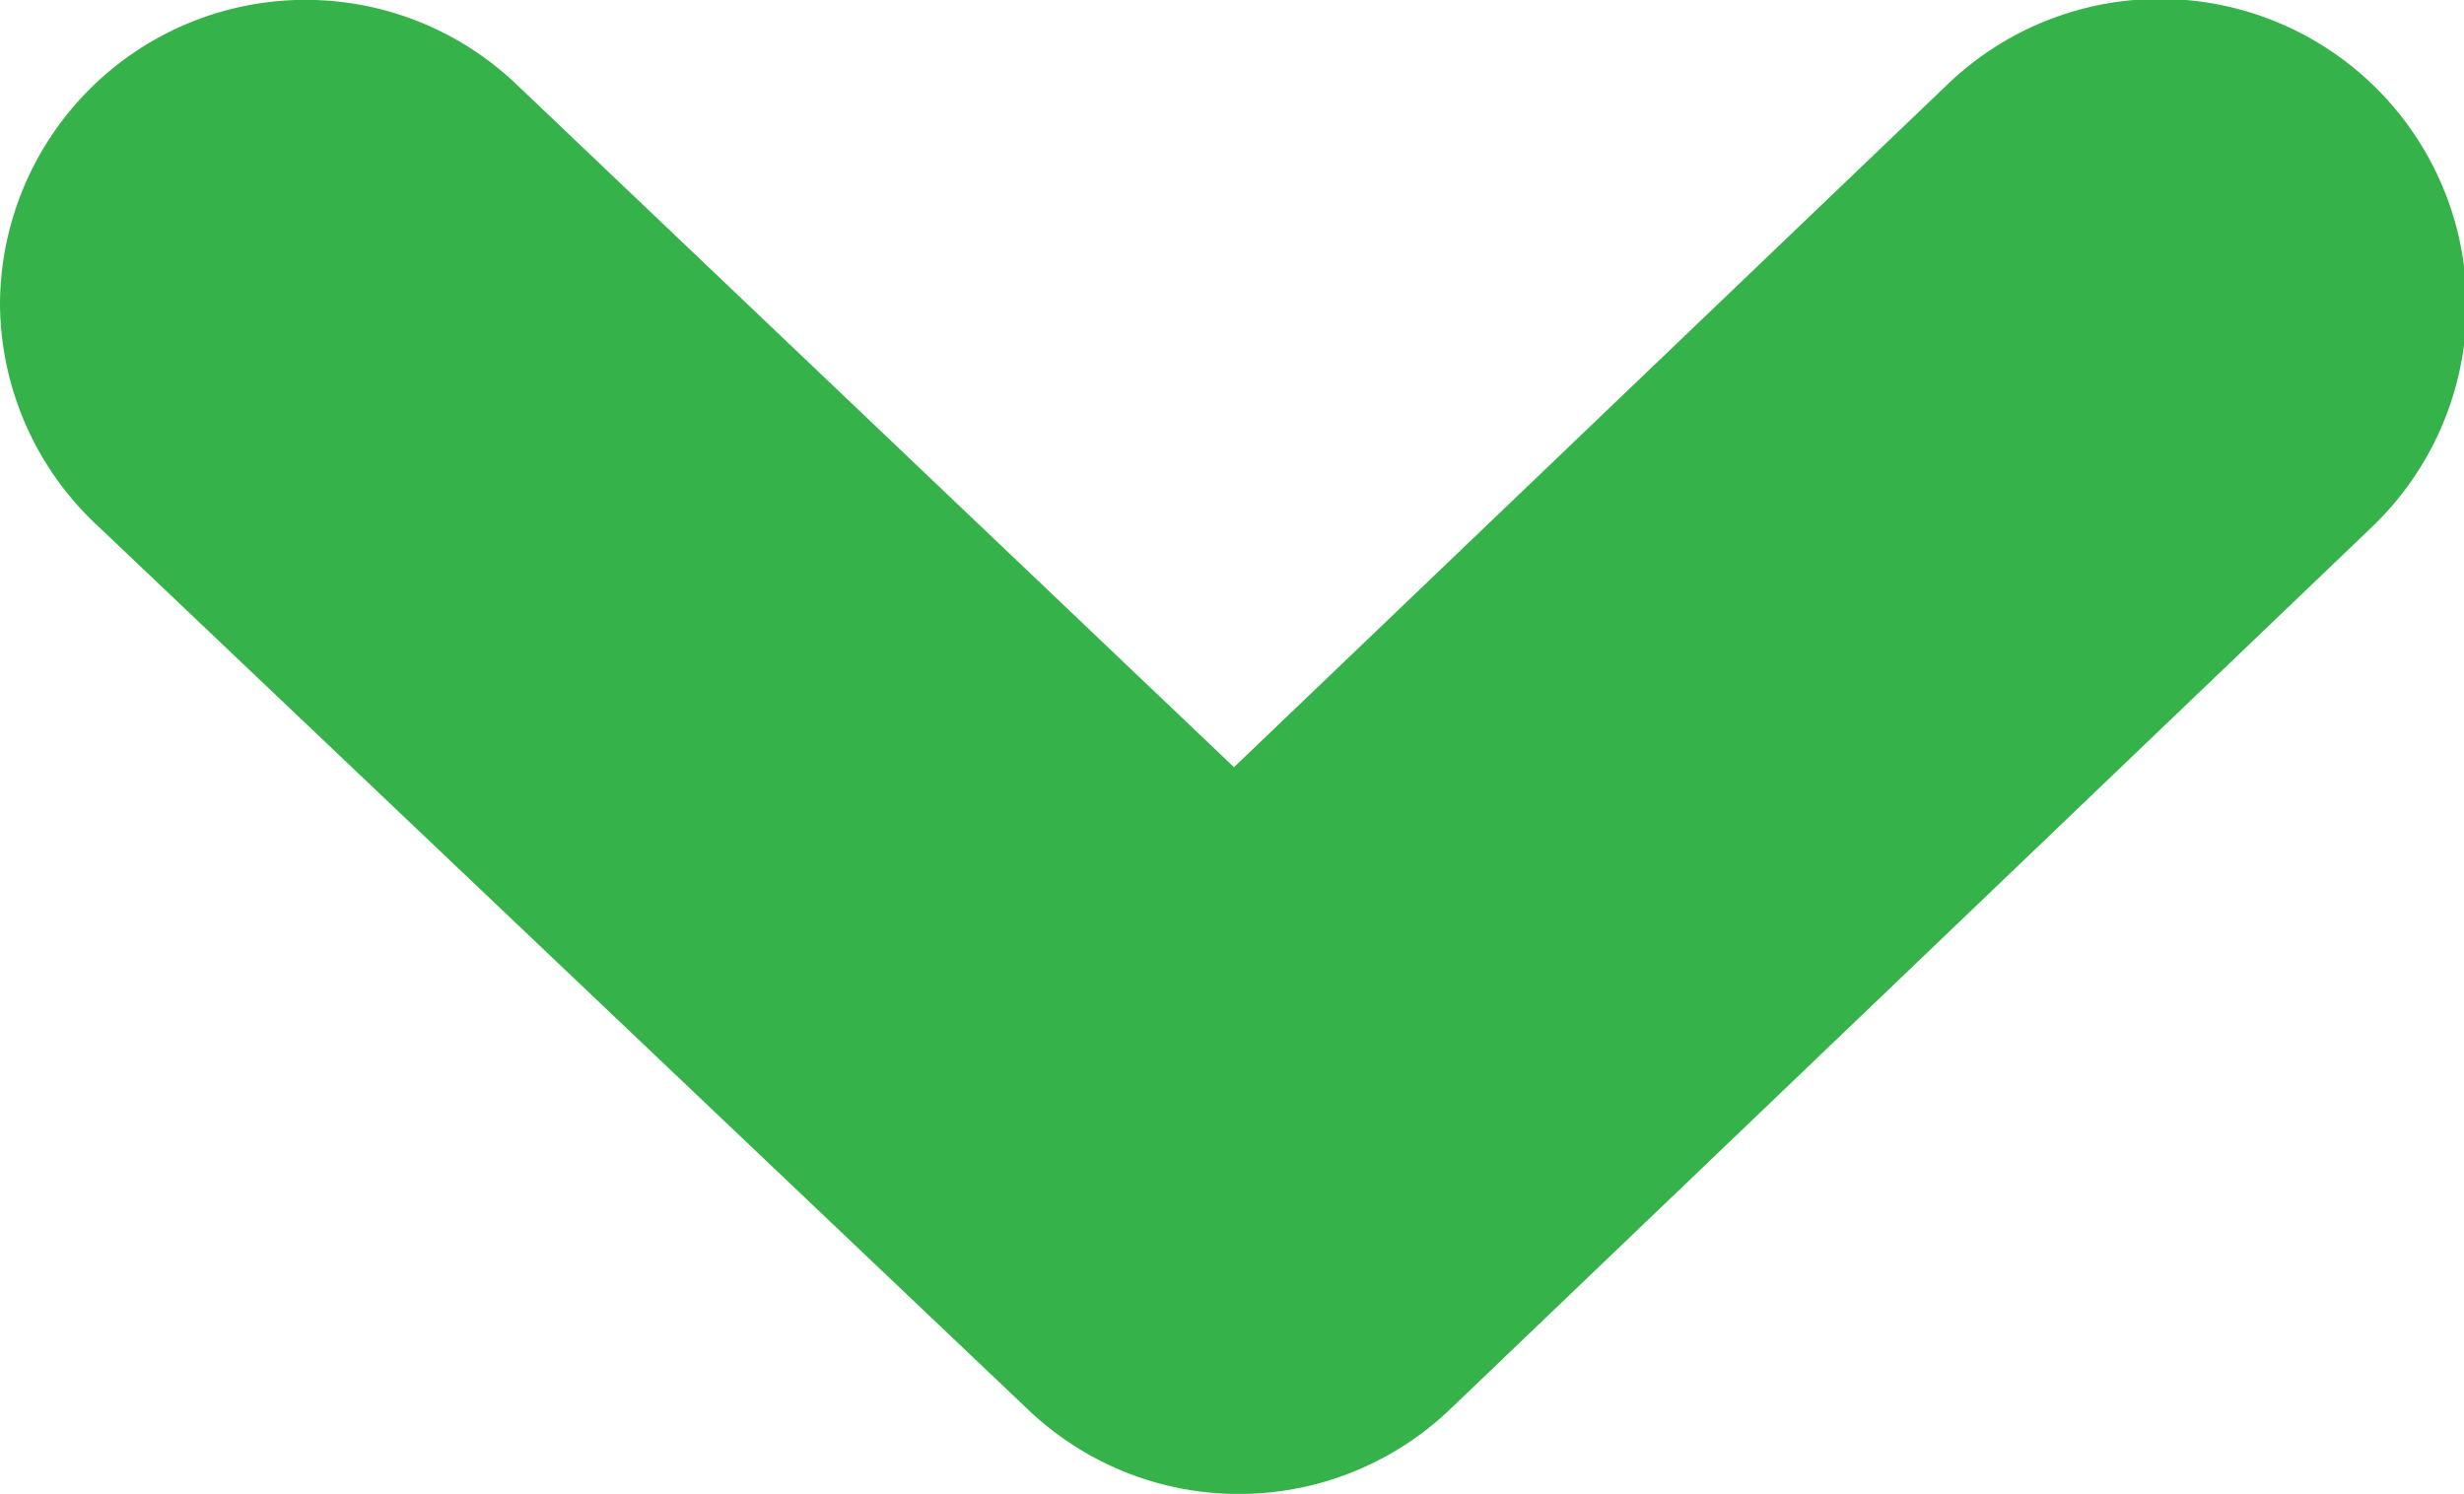 <svg xmlns="http://www.w3.org/2000/svg" viewBox="0 0 24.92 15.11"><defs><style>.cls-1{fill:#35b34a;}</style></defs><g id="Capa_2" data-name="Capa 2"><g id="Layer_1" data-name="Layer 1"><path class="cls-1" d="M0,3.09A3.09,3.09,0,0,1,5.22.85l7.26,6.91L19.69.86A3.09,3.09,0,1,1,24,5.32l-9.34,8.94a3.09,3.09,0,0,1-4.26,0L1,5.33A3.09,3.09,0,0,1,0,3.09Z"/></g></g></svg>
